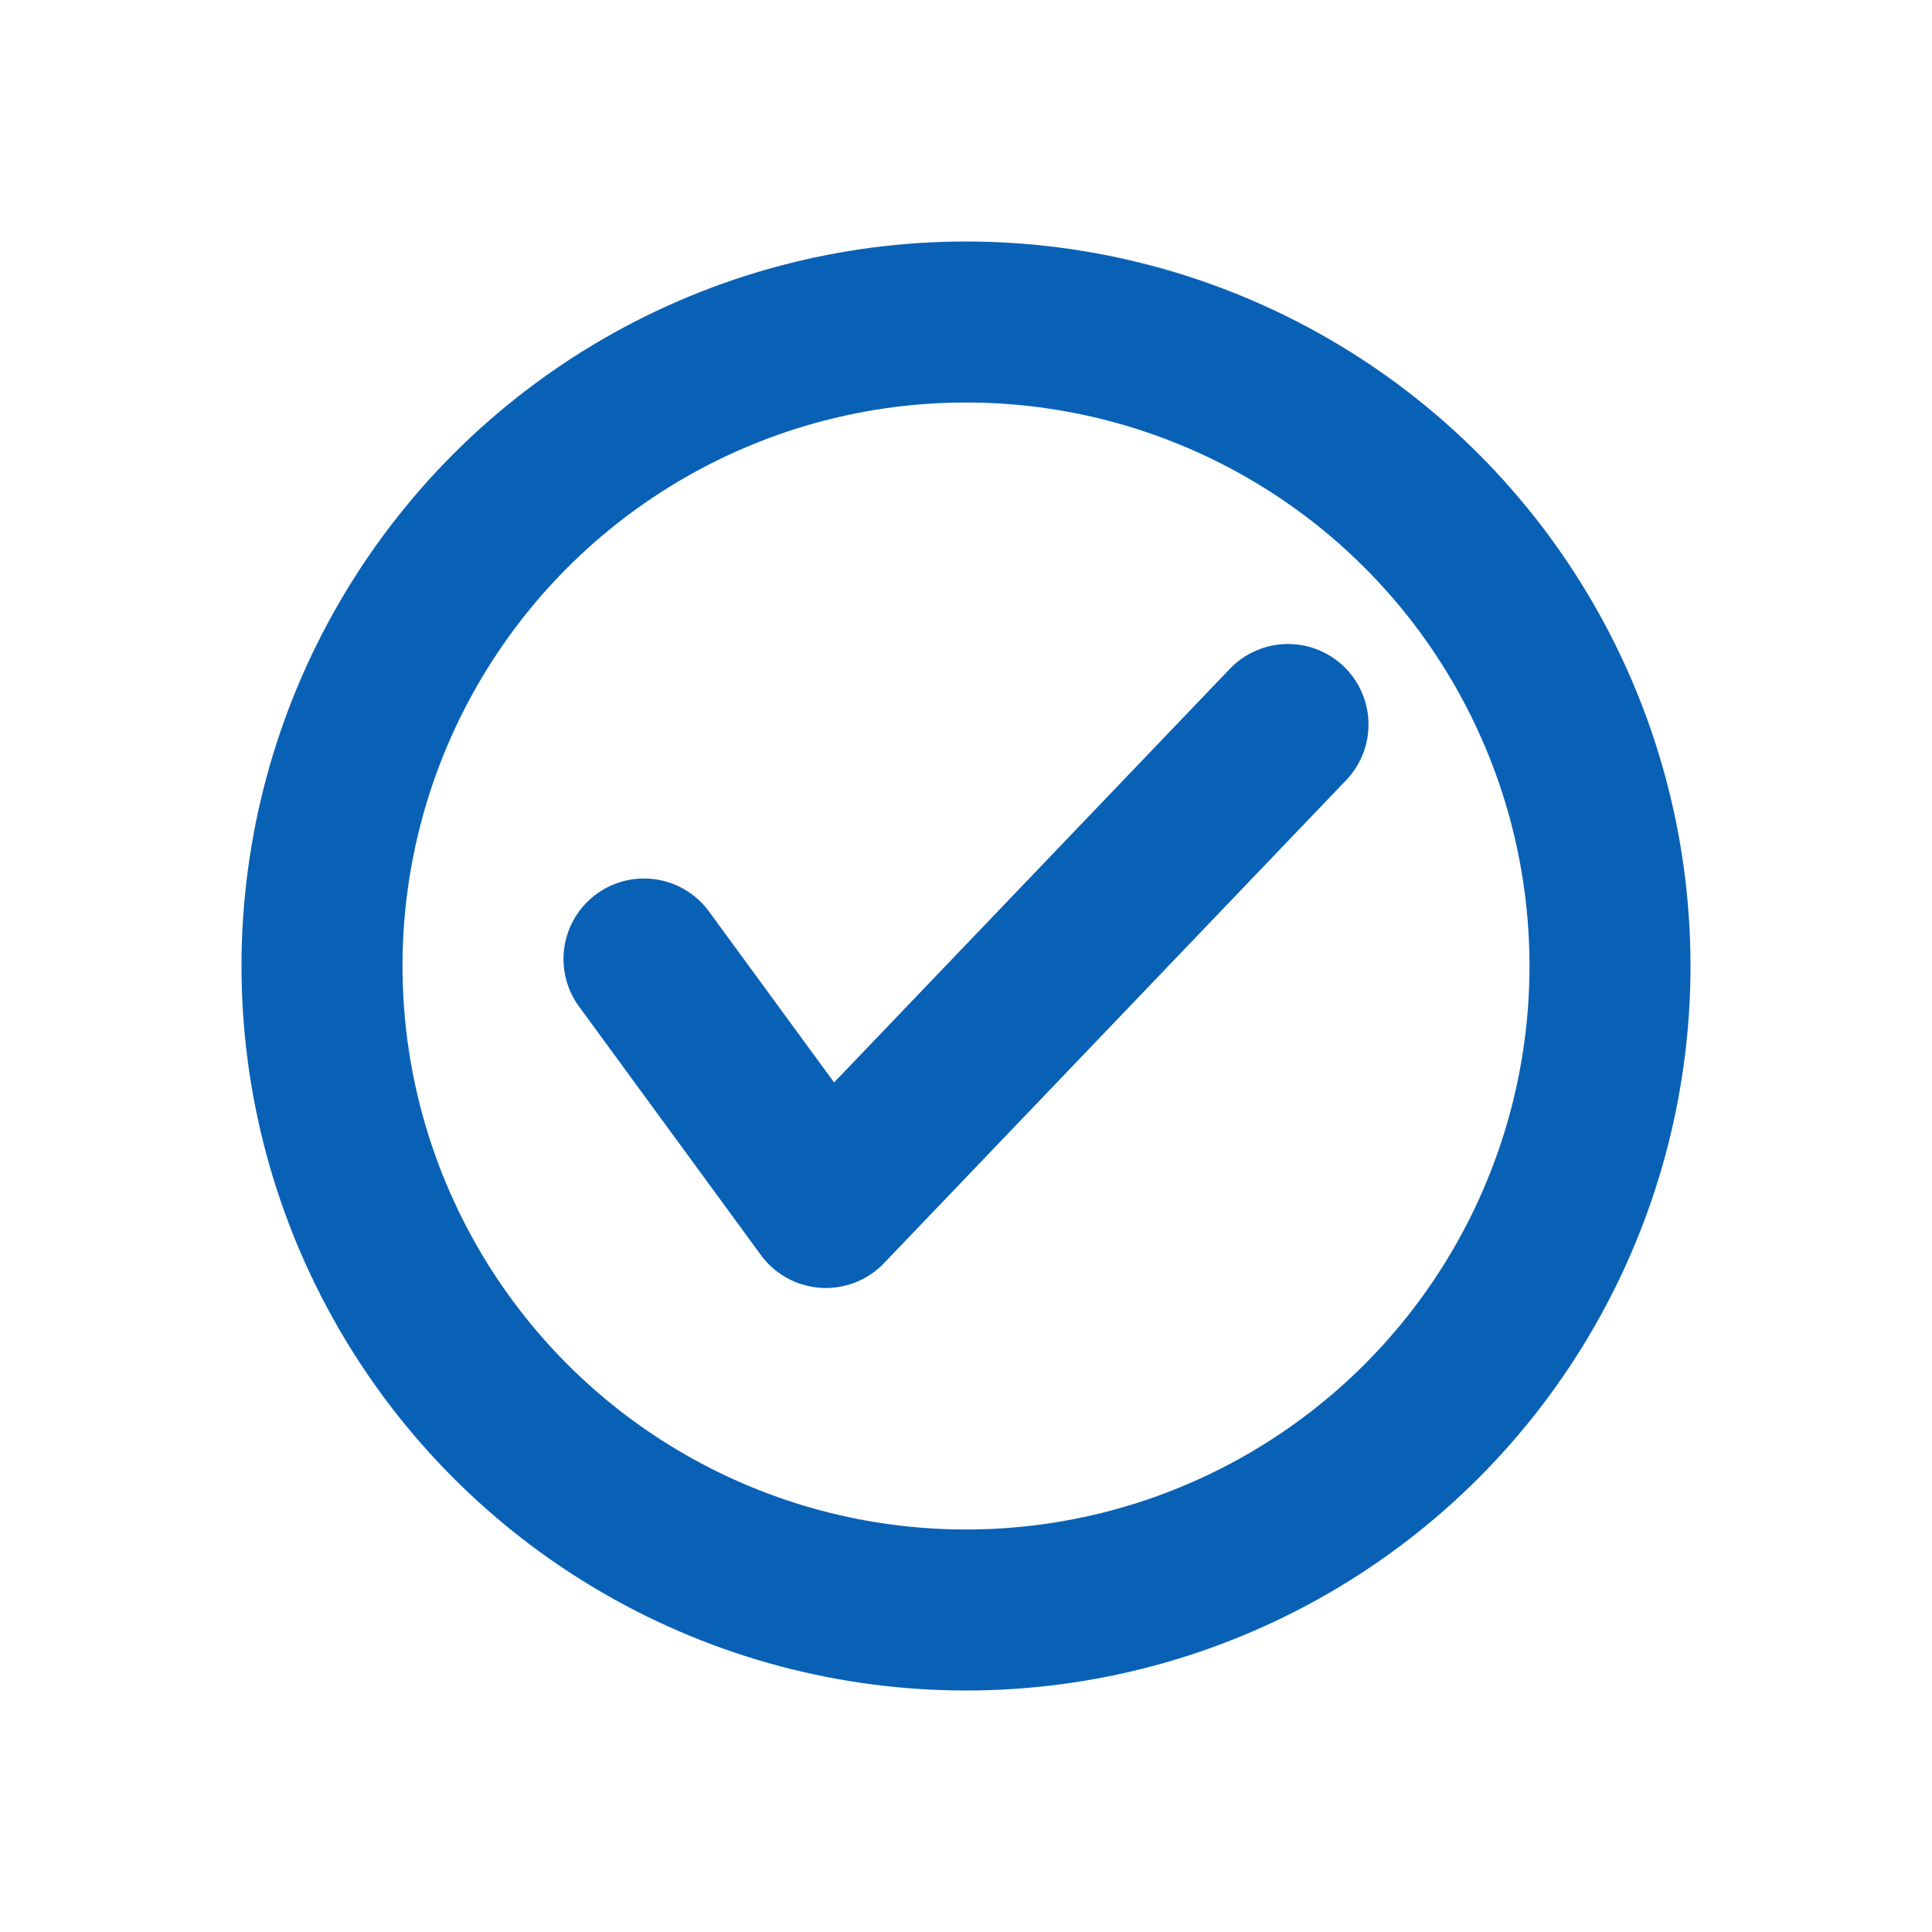 <svg width="24" height="24" viewBox="0 0 24 24" fill="none" xmlns="http://www.w3.org/2000/svg">
<circle cx="12" cy="12" r="8" stroke="#0961B6" stroke-width="2" stroke-linecap="round"/>
<path d="M8 11.913L10.259 15L16 9" stroke="#0961B6" stroke-width="2" stroke-linecap="round" stroke-linejoin="round"/>
</svg>
